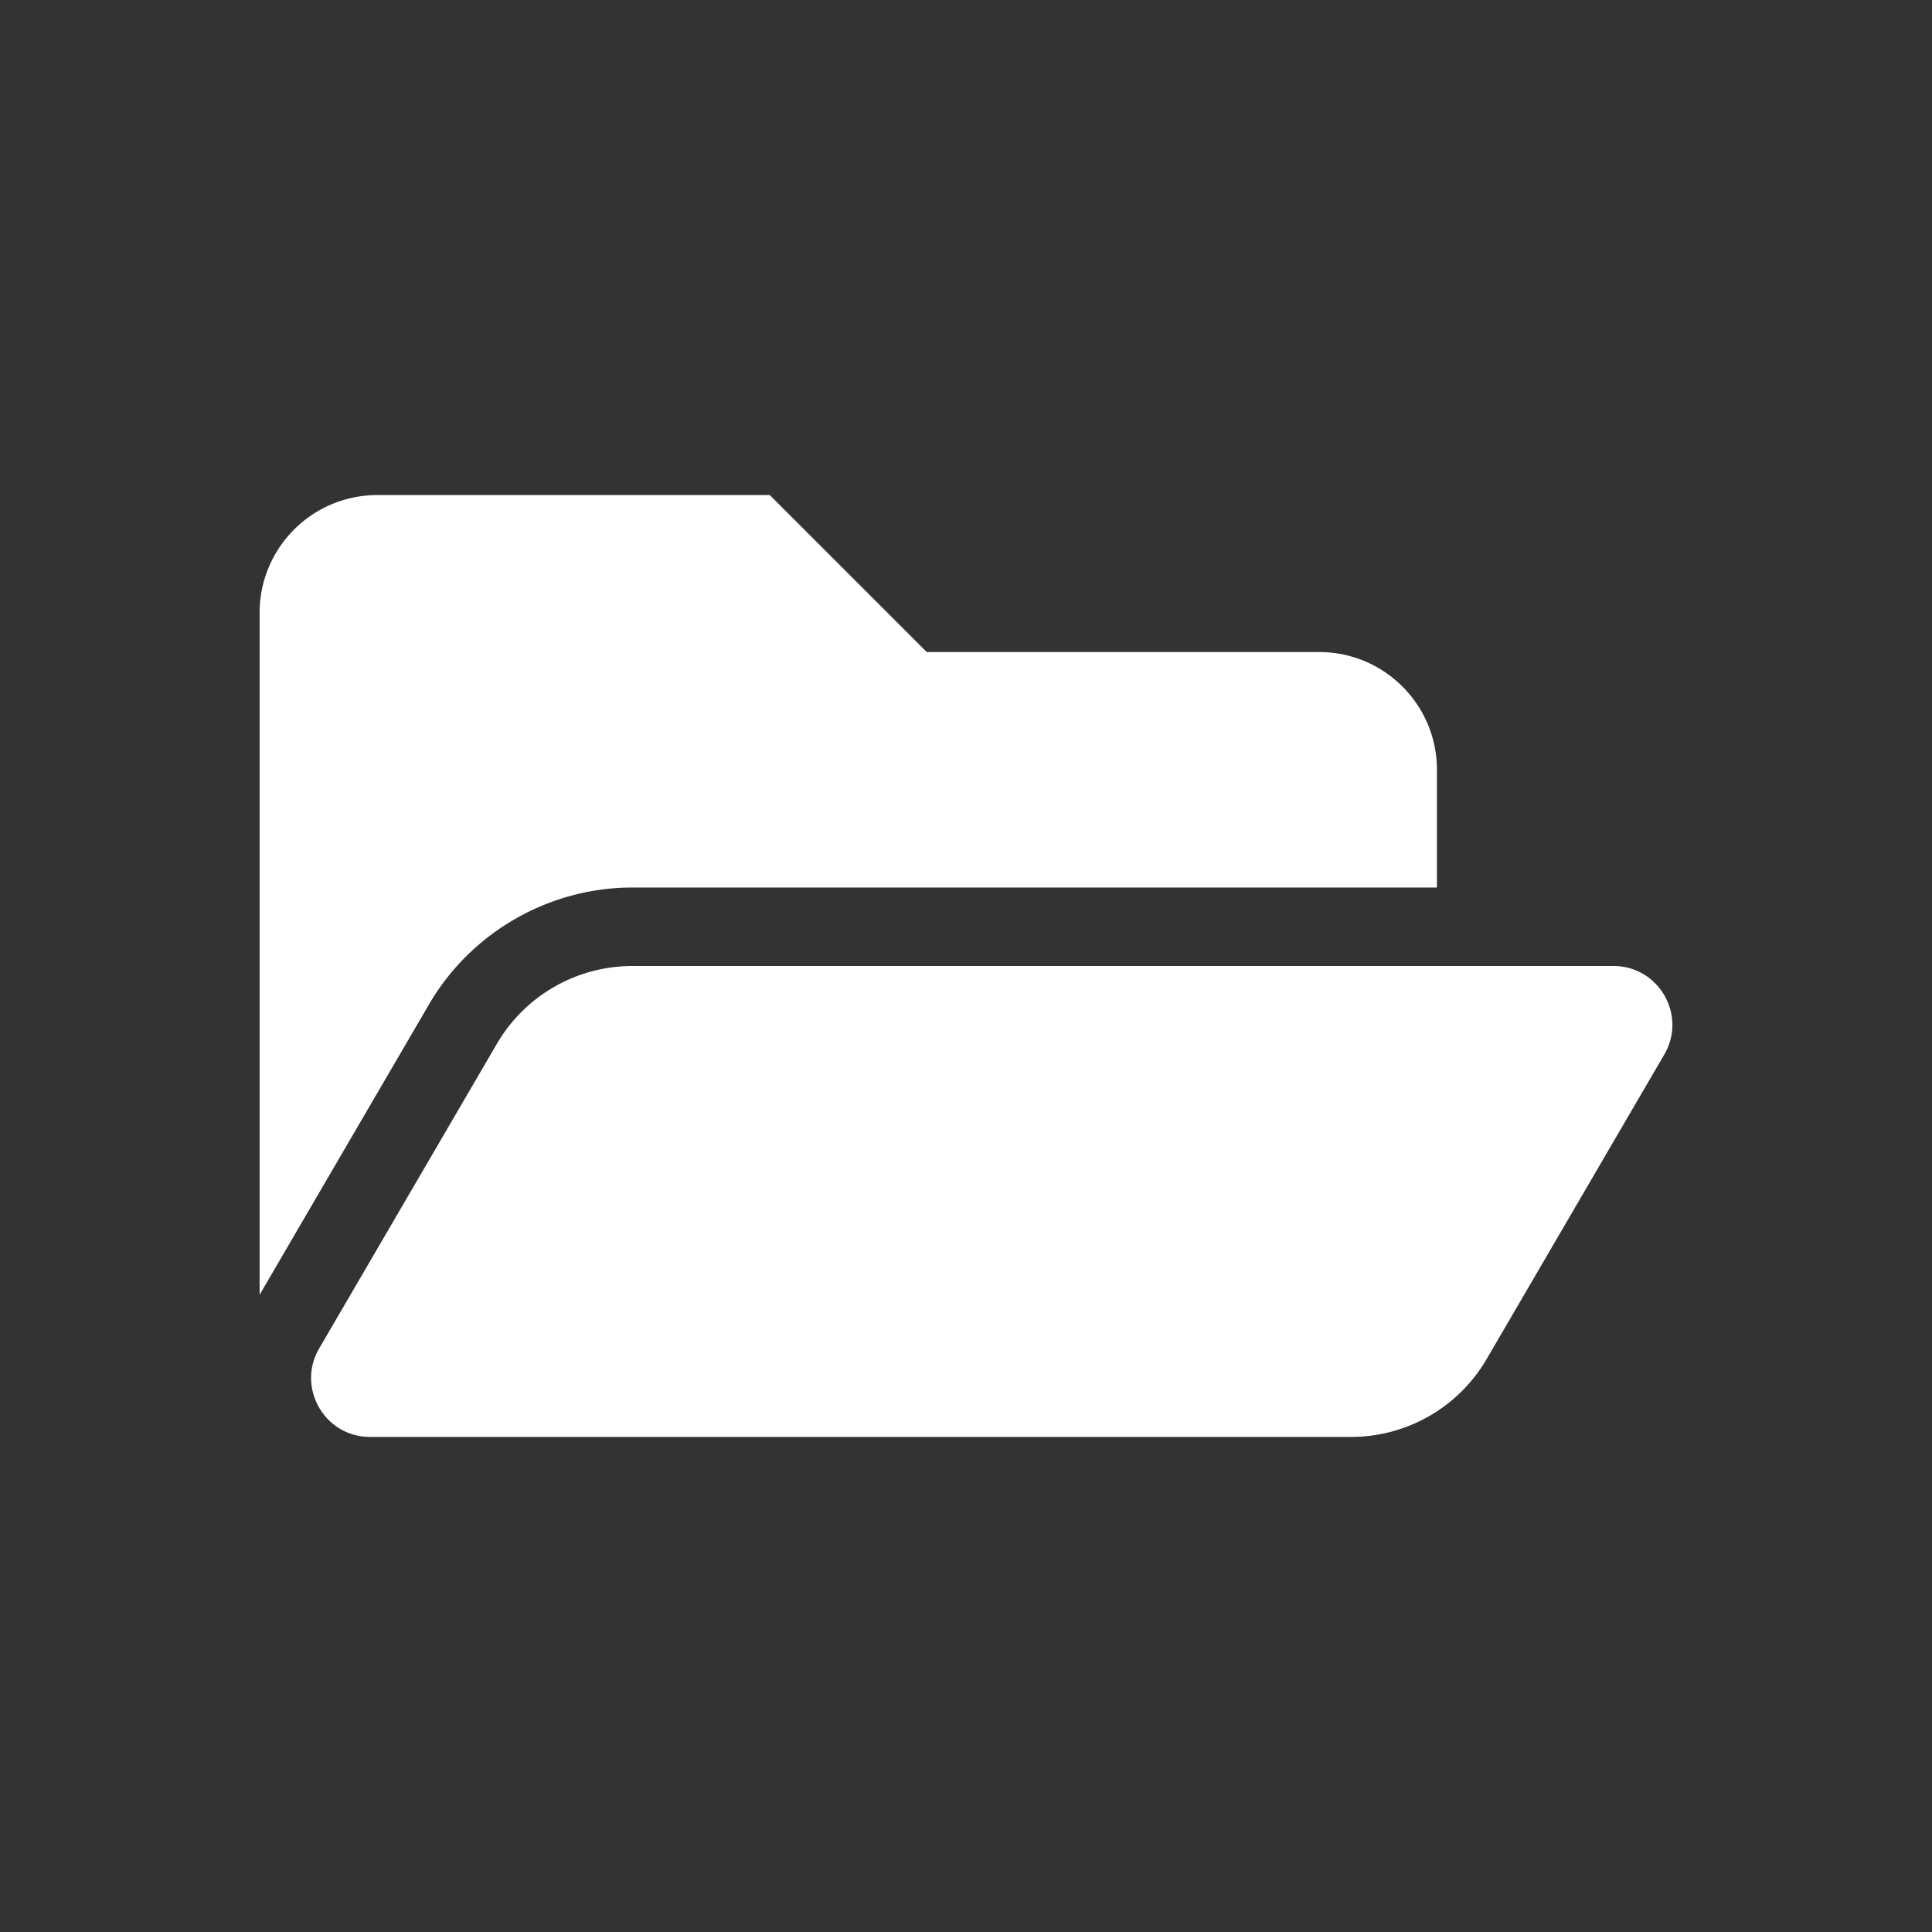 <?xml version="1.0" encoding="UTF-8" standalone="no"?>
<svg
   xmlns:dc="http://purl.org/dc/elements/1.1/"
   xmlns:cc="http://creativecommons.org/ns#"
   xmlns:rdf="http://www.w3.org/1999/02/22-rdf-syntax-ns#"
   xmlns:svg="http://www.w3.org/2000/svg"
   xmlns="http://www.w3.org/2000/svg"
   xmlns:sodipodi="http://sodipodi.sourceforge.net/DTD/sodipodi-0.dtd"
   xmlns:inkscape="http://www.inkscape.org/namespaces/inkscape"
   aria-hidden="true"
   focusable="false"
   data-prefix="fas"
   data-icon="folder-open"
   class="svg-inline--fa fa-folder-open fa-w-18"
   role="img"
   viewBox="0 0 512 512"
   version="1.1"
   id="svg4"
   sodipodi:docname="open.svg"
   width="512"
   height="512"
   inkscape:export-filename="/home/david/PhD/pyHSI/icons/open.png"
   inkscape:export-xdpi="12.19"
   inkscape:export-ydpi="12.19"
   inkscape:version="0.92.5 (2060ec1f9f, 2020-04-08)">
  <rect x="0" y="0" width="512" height="512" fill="#333333" stroke="none"/>
  <defs
     id="defs8" />
  <sodipodi:namedview
     pagecolor="#ffffff"
     bordercolor="#666666"
     borderopacity="1"
     objecttolerance="10"
     gridtolerance="10"
     guidetolerance="10"
     inkscape:pageopacity="0"
     inkscape:pageshadow="2"
     inkscape:window-width="3840"
     inkscape:window-height="2015"
     id="namedview6"
     showgrid="false"
     inkscape:zoom="0.4609375"
     inkscape:cx="288"
     inkscape:cy="256"
     inkscape:window-x="0"
     inkscape:window-y="0"
     inkscape:window-maximized="1"
     inkscape:current-layer="svg4" />
  <path
     d="m 441.051,279.46 -47.076,80.701 A 41.598,41.598 0 0 1 358.043,380.8 H 98.066 c -12.04,0 -19.542,-13.06 -13.475,-23.46 L 131.667,276.639 A 41.6,41.6 0 0 1 167.6,256 h 259.977 c 12.04,0 19.542,13.06 13.475,23.46 z M 167.6,235.2 h 213.2 V 204 c 0,-17.232 -13.969,-31.2 -31.2,-31.2 h -104 l -41.6,-41.6 h -104 c -17.231,0 -31.2,13.969 -31.2,31.2 V 343.13 L 113.7,266.158 C 124.839,247.062 145.493,235.2 167.6,235.2 Z"
     id="path2"
     inkscape:connector-curvature="0"
     style="fill:#ffffff;stroke-width:0.65" />
</svg>
